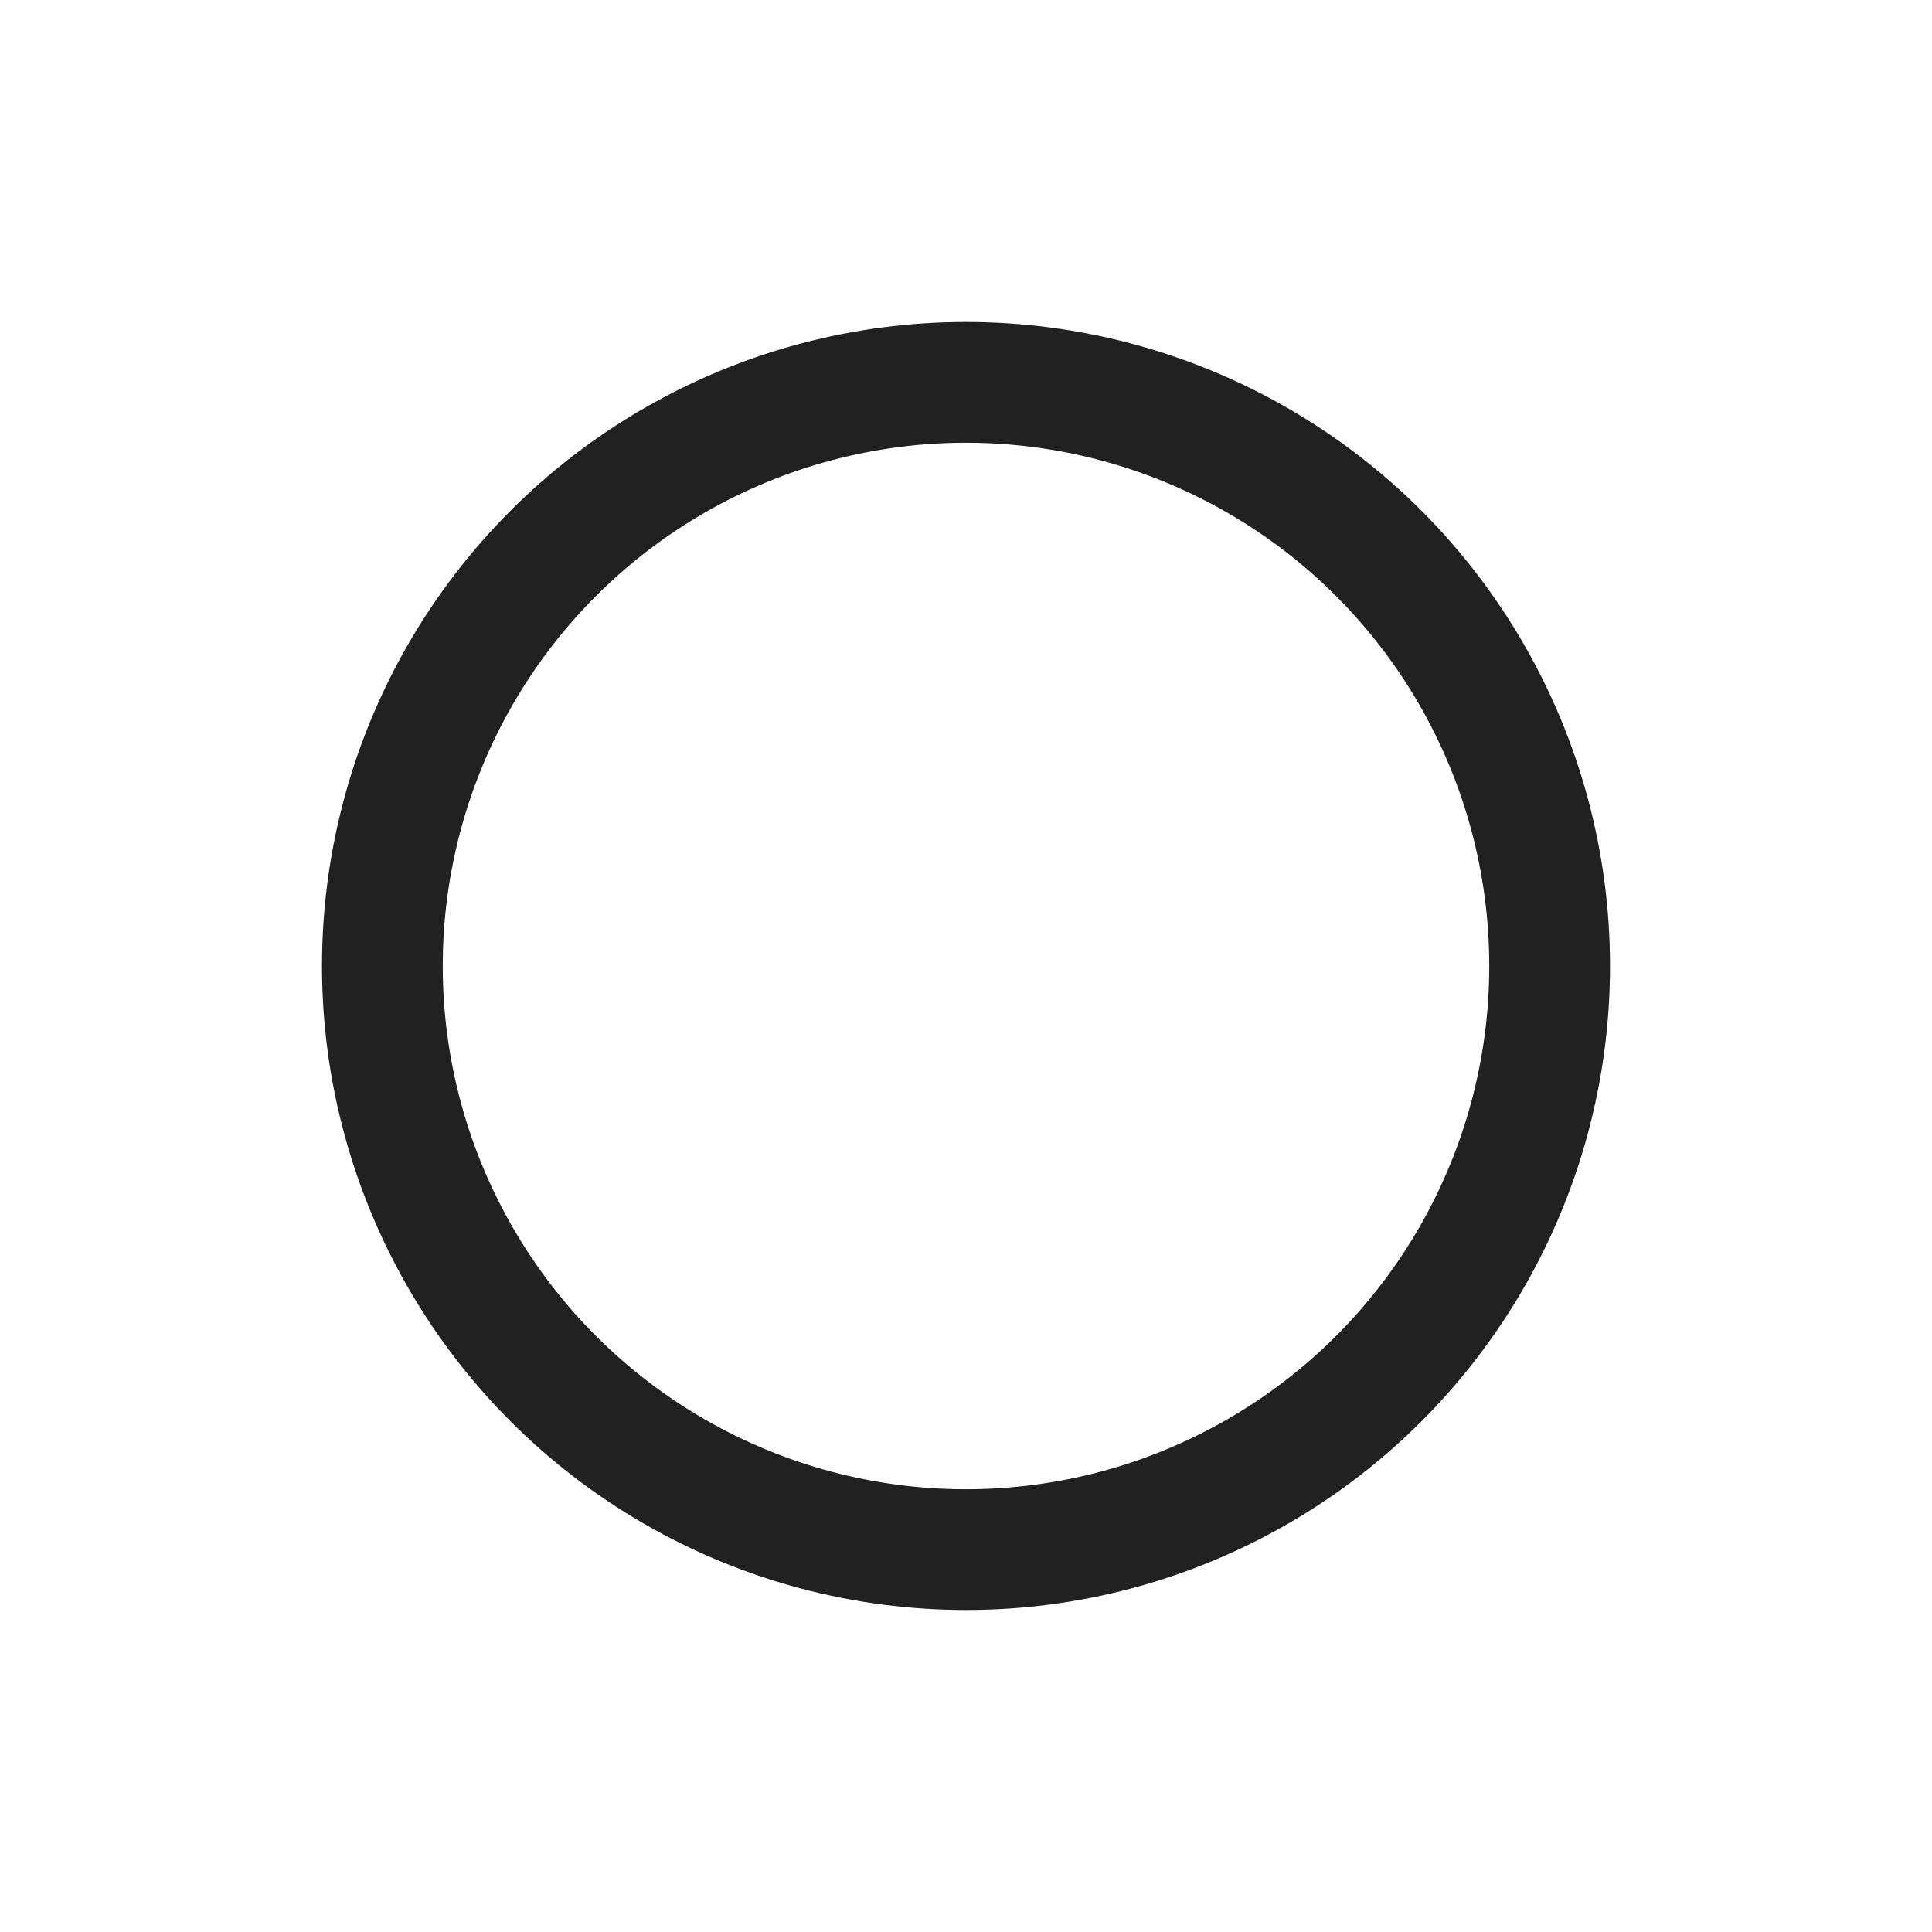 <svg id="Power_off" xmlns="http://www.w3.org/2000/svg" width="24" height="24" viewBox="0 0 24 24">
  <g id="Ellipse_996" data-name="Ellipse 996" transform="translate(4 4)" fill="none" stroke="#212121" stroke-width="1.5">
    <circle cx="8" cy="8" r="8" stroke="none"/>
    <circle cx="8" cy="8" r="7.25" fill="none"/>
  </g>
  <rect id="Rectangle_1244" data-name="Rectangle 1244" width="24" height="24" fill="none"/>
</svg>